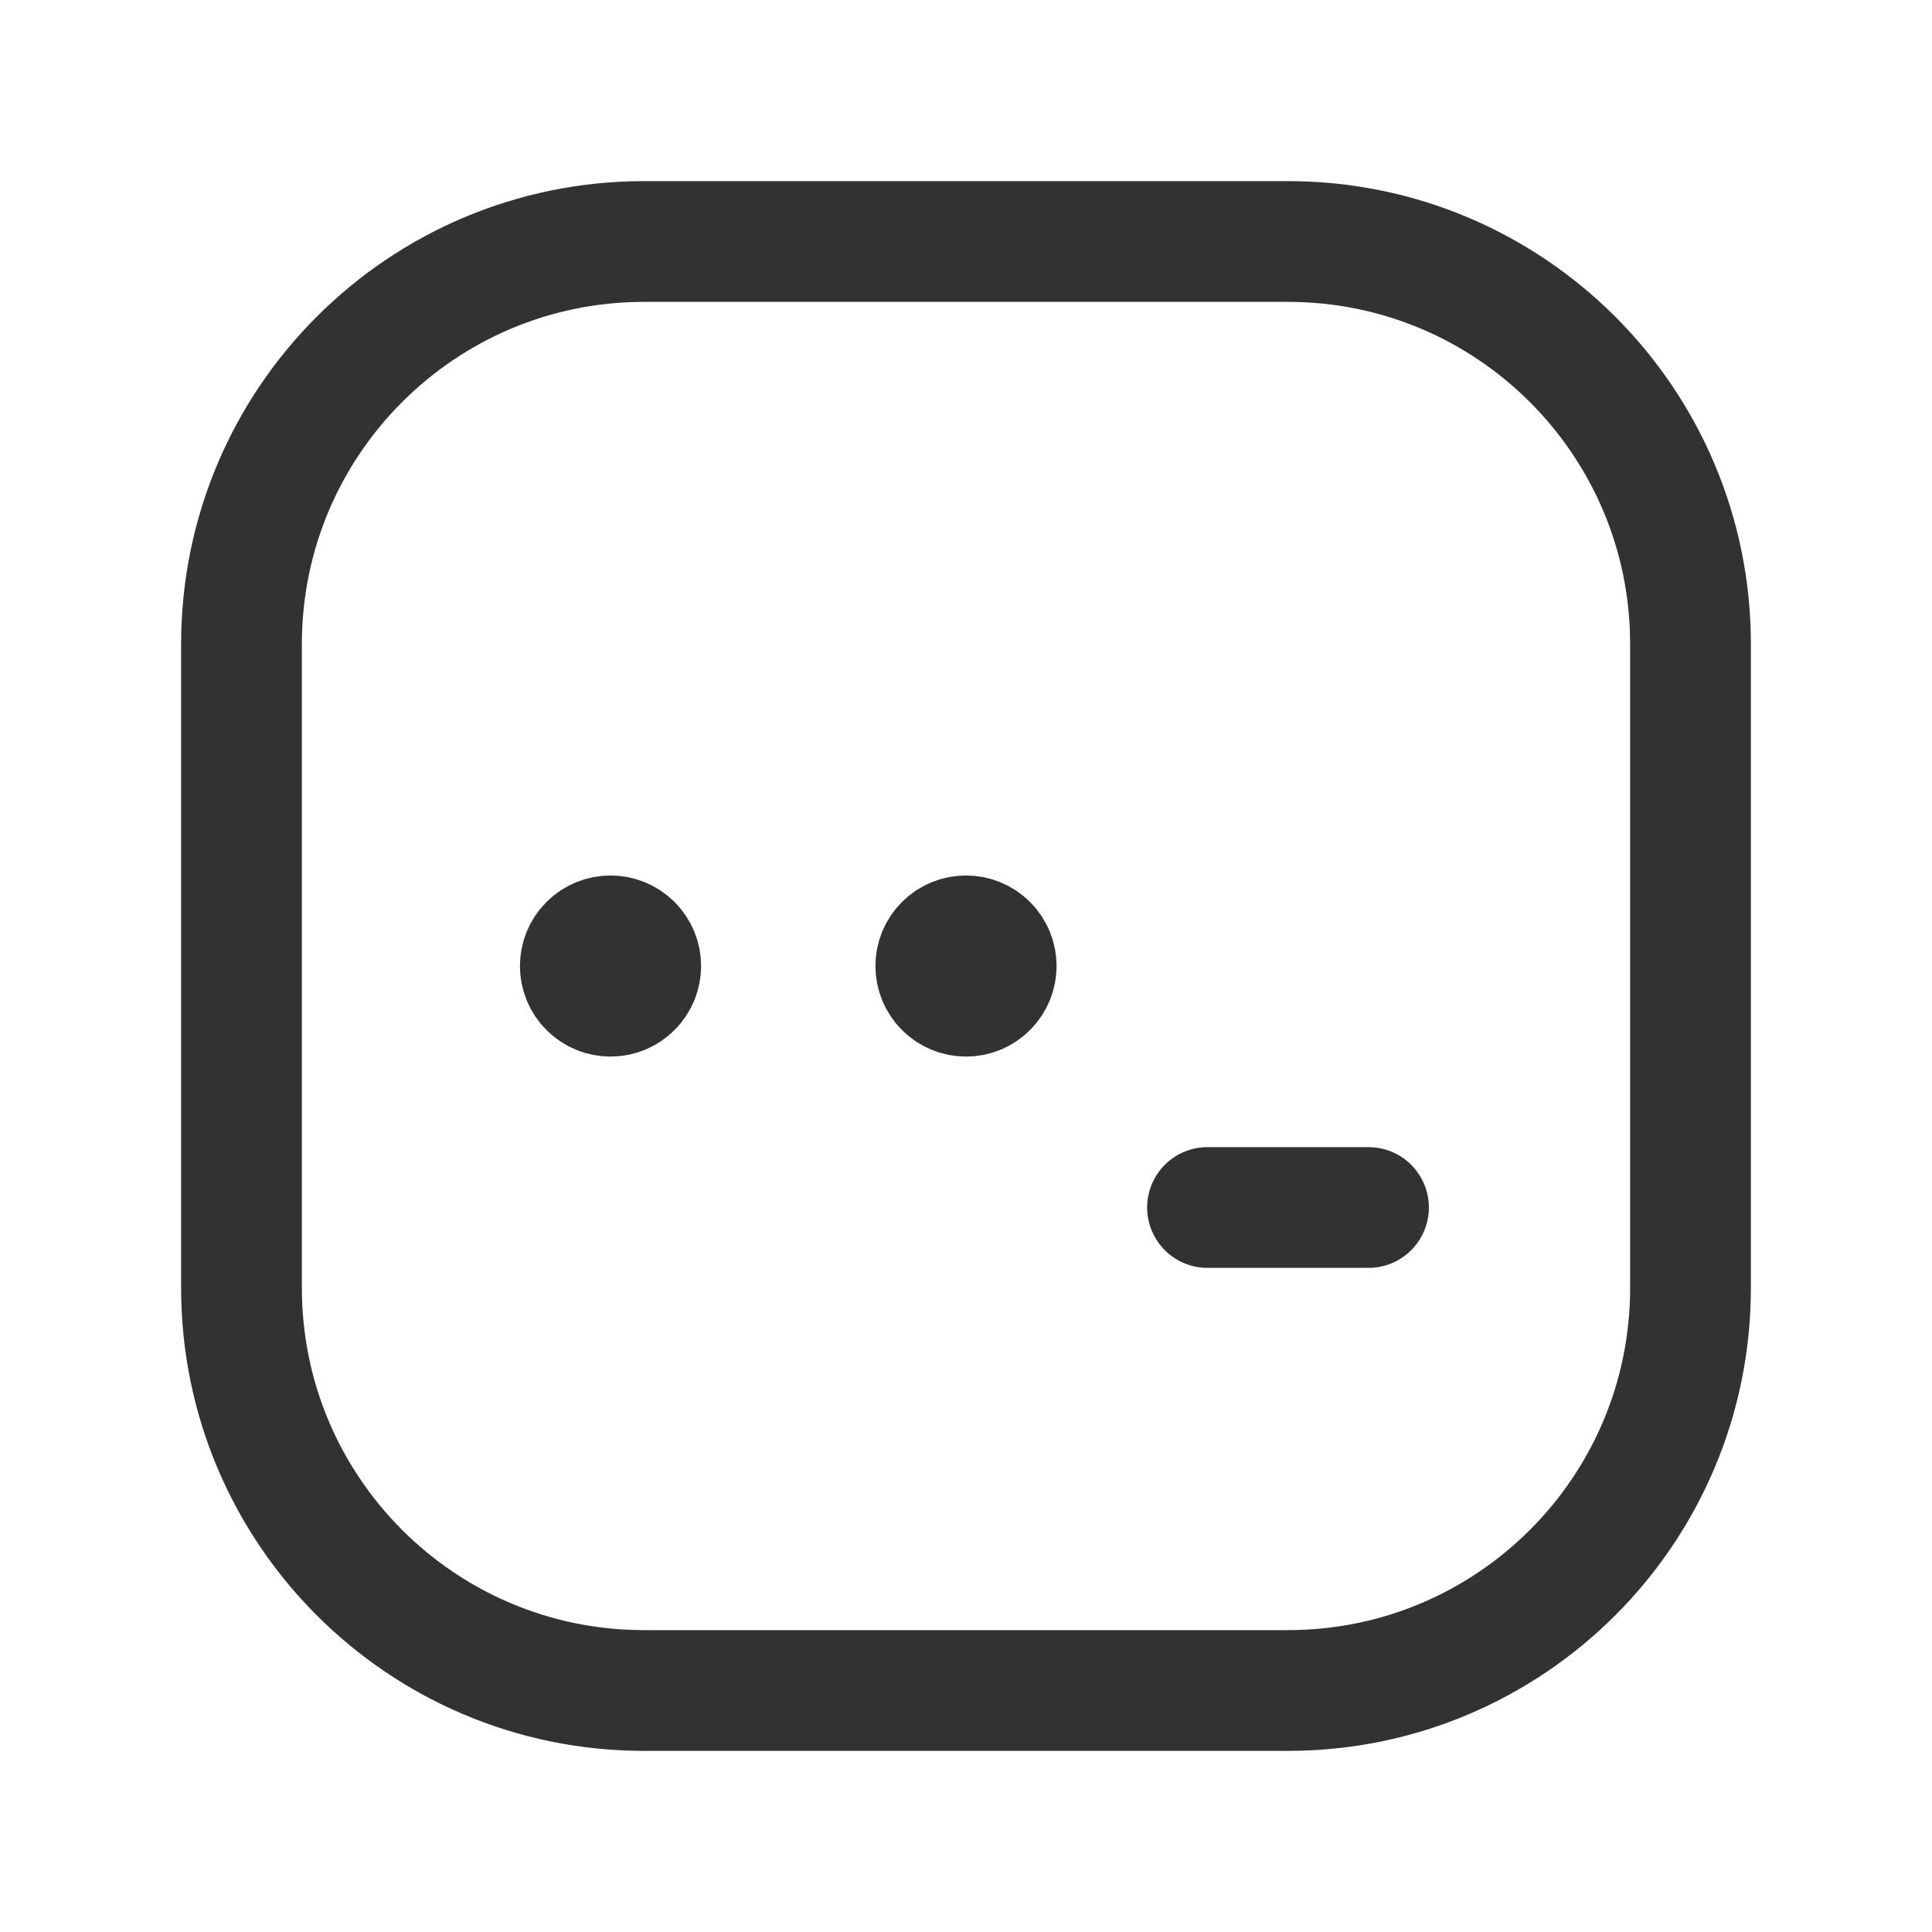 <?xml version="1.0" encoding="UTF-8"?><svg version="1.1" viewBox="0 0 24 24" xmlns="http://www.w3.org/2000/svg" xmlns:xlink="http://www.w3.org/1999/xlink"><g stroke-linecap="round" stroke-width="1.5" stroke="#323232" fill="none" stroke-linejoin="round"><path d="M7.849 11.735l-3.2794e-09-3.27532e-09c.147.146.147.384 0.0.53 -.146.147-.384.147-.53 0 -.147-.146-.147-.384-0-.53 0-0.0 0-0.0 0-0l1.17133e-08-1.16987e-08c.146-.146.384-.146.53 2.33975e-08"></path><path d="M12.265 11.735l-3.27939e-09-3.27532e-09c.147.146.147.384 0.0.53 -.146.147-.384.147-.53 0 -.147-.146-.147-.384-0-.53 0-0.0 0-0.0 0-0l1.17133e-08-1.16987e-08c.146-.146.384-.146.53 2.33975e-08"></path><line x1="17" x2="15" y1="15" y2="15"></line><path d="M16 21h-8l-2.18557e-07-7.10543e-15c-2.761-1.20706e-07-5-2.239-5-5 0 0 0-1.77636e-15 0-1.77636e-15v-8l5.68434e-14 7.54979e-07c-4.16963e-07-2.761 2.239-5 5-5h8l-2.18557e-07 5.32907e-15c2.761-1.20706e-07 5 2.239 5 5v8l3.55271e-15 2.18557e-07c0 2.761-2.239 5-5 5Z"></path></g><path fill="none" d="M0 0h24v24h-24Z"></path></svg>